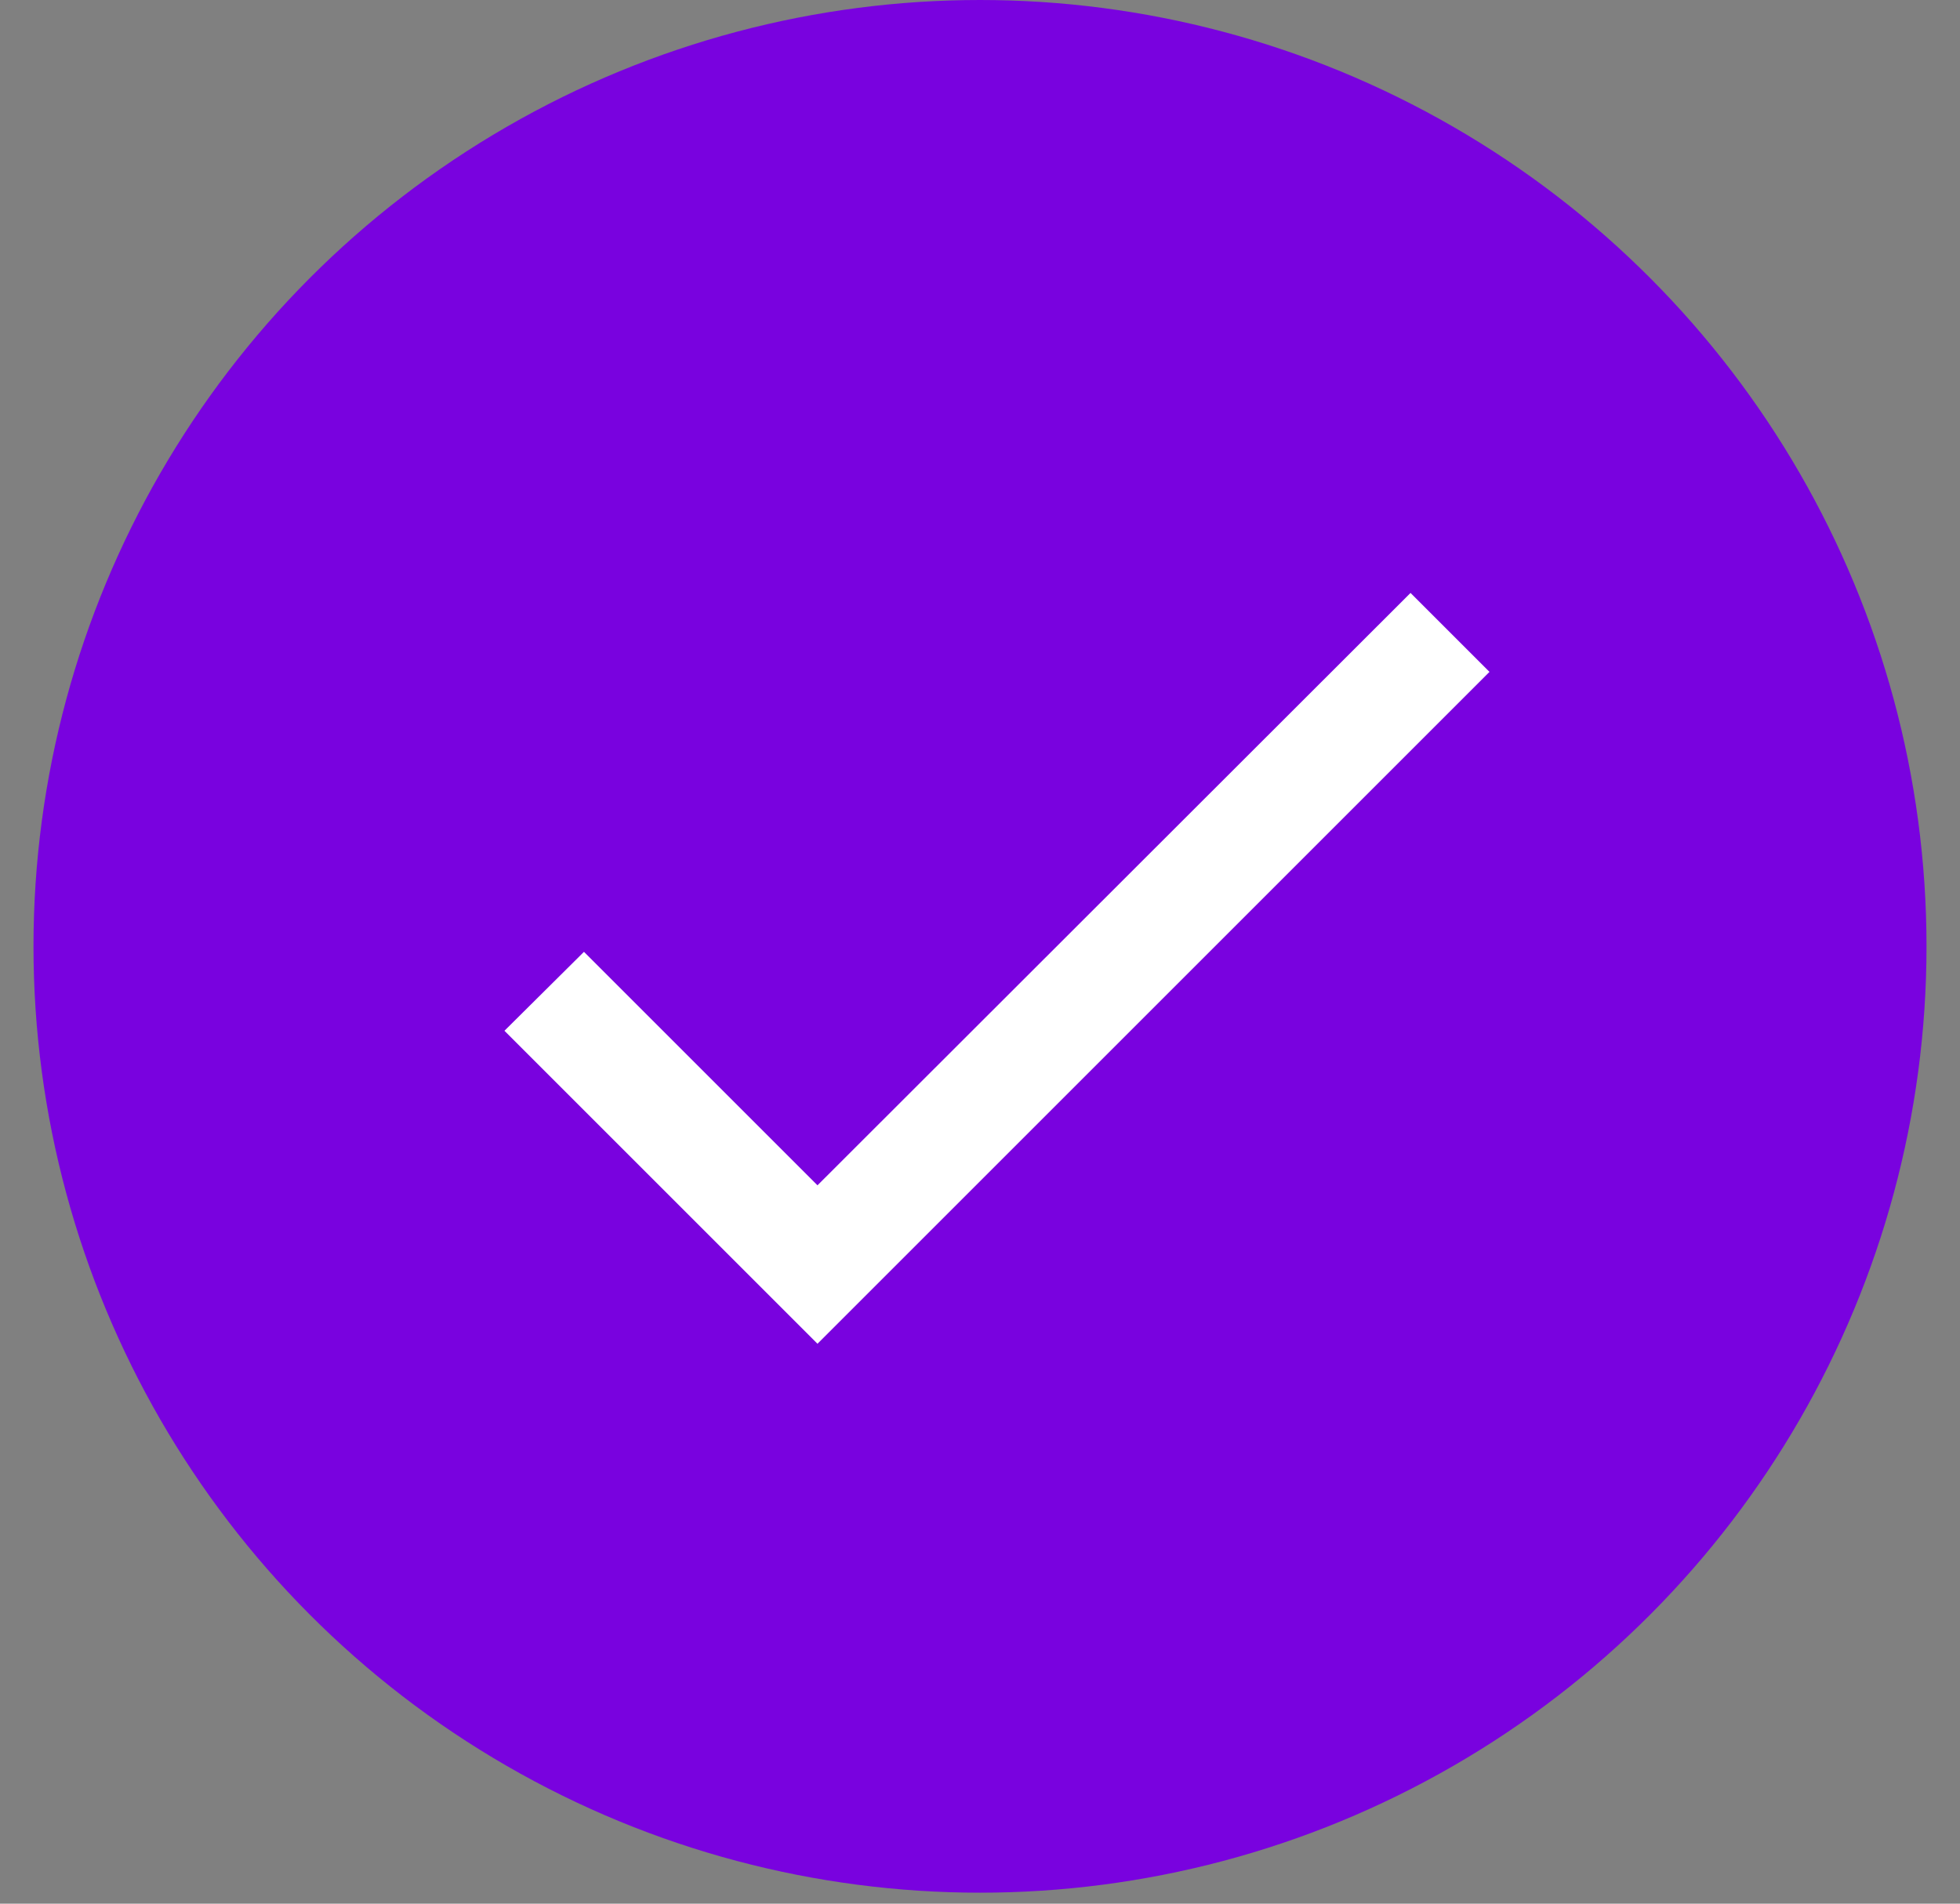 <svg width="35" height="34" viewBox="0 0 35 34" fill="none" xmlns="http://www.w3.org/2000/svg">
<rect x="0" y="0" width="35" height="34" fill="#808080" stroke="none"/>
<circle cx="17.5" cy="16.902" r="16.902" fill="#7902DF"/>
<path d="M14.598 21.17L10.428 17L9.008 18.41L14.598 24L26.598 12L25.188 10.59L14.598 21.17Z" fill="white"/>
</svg>
